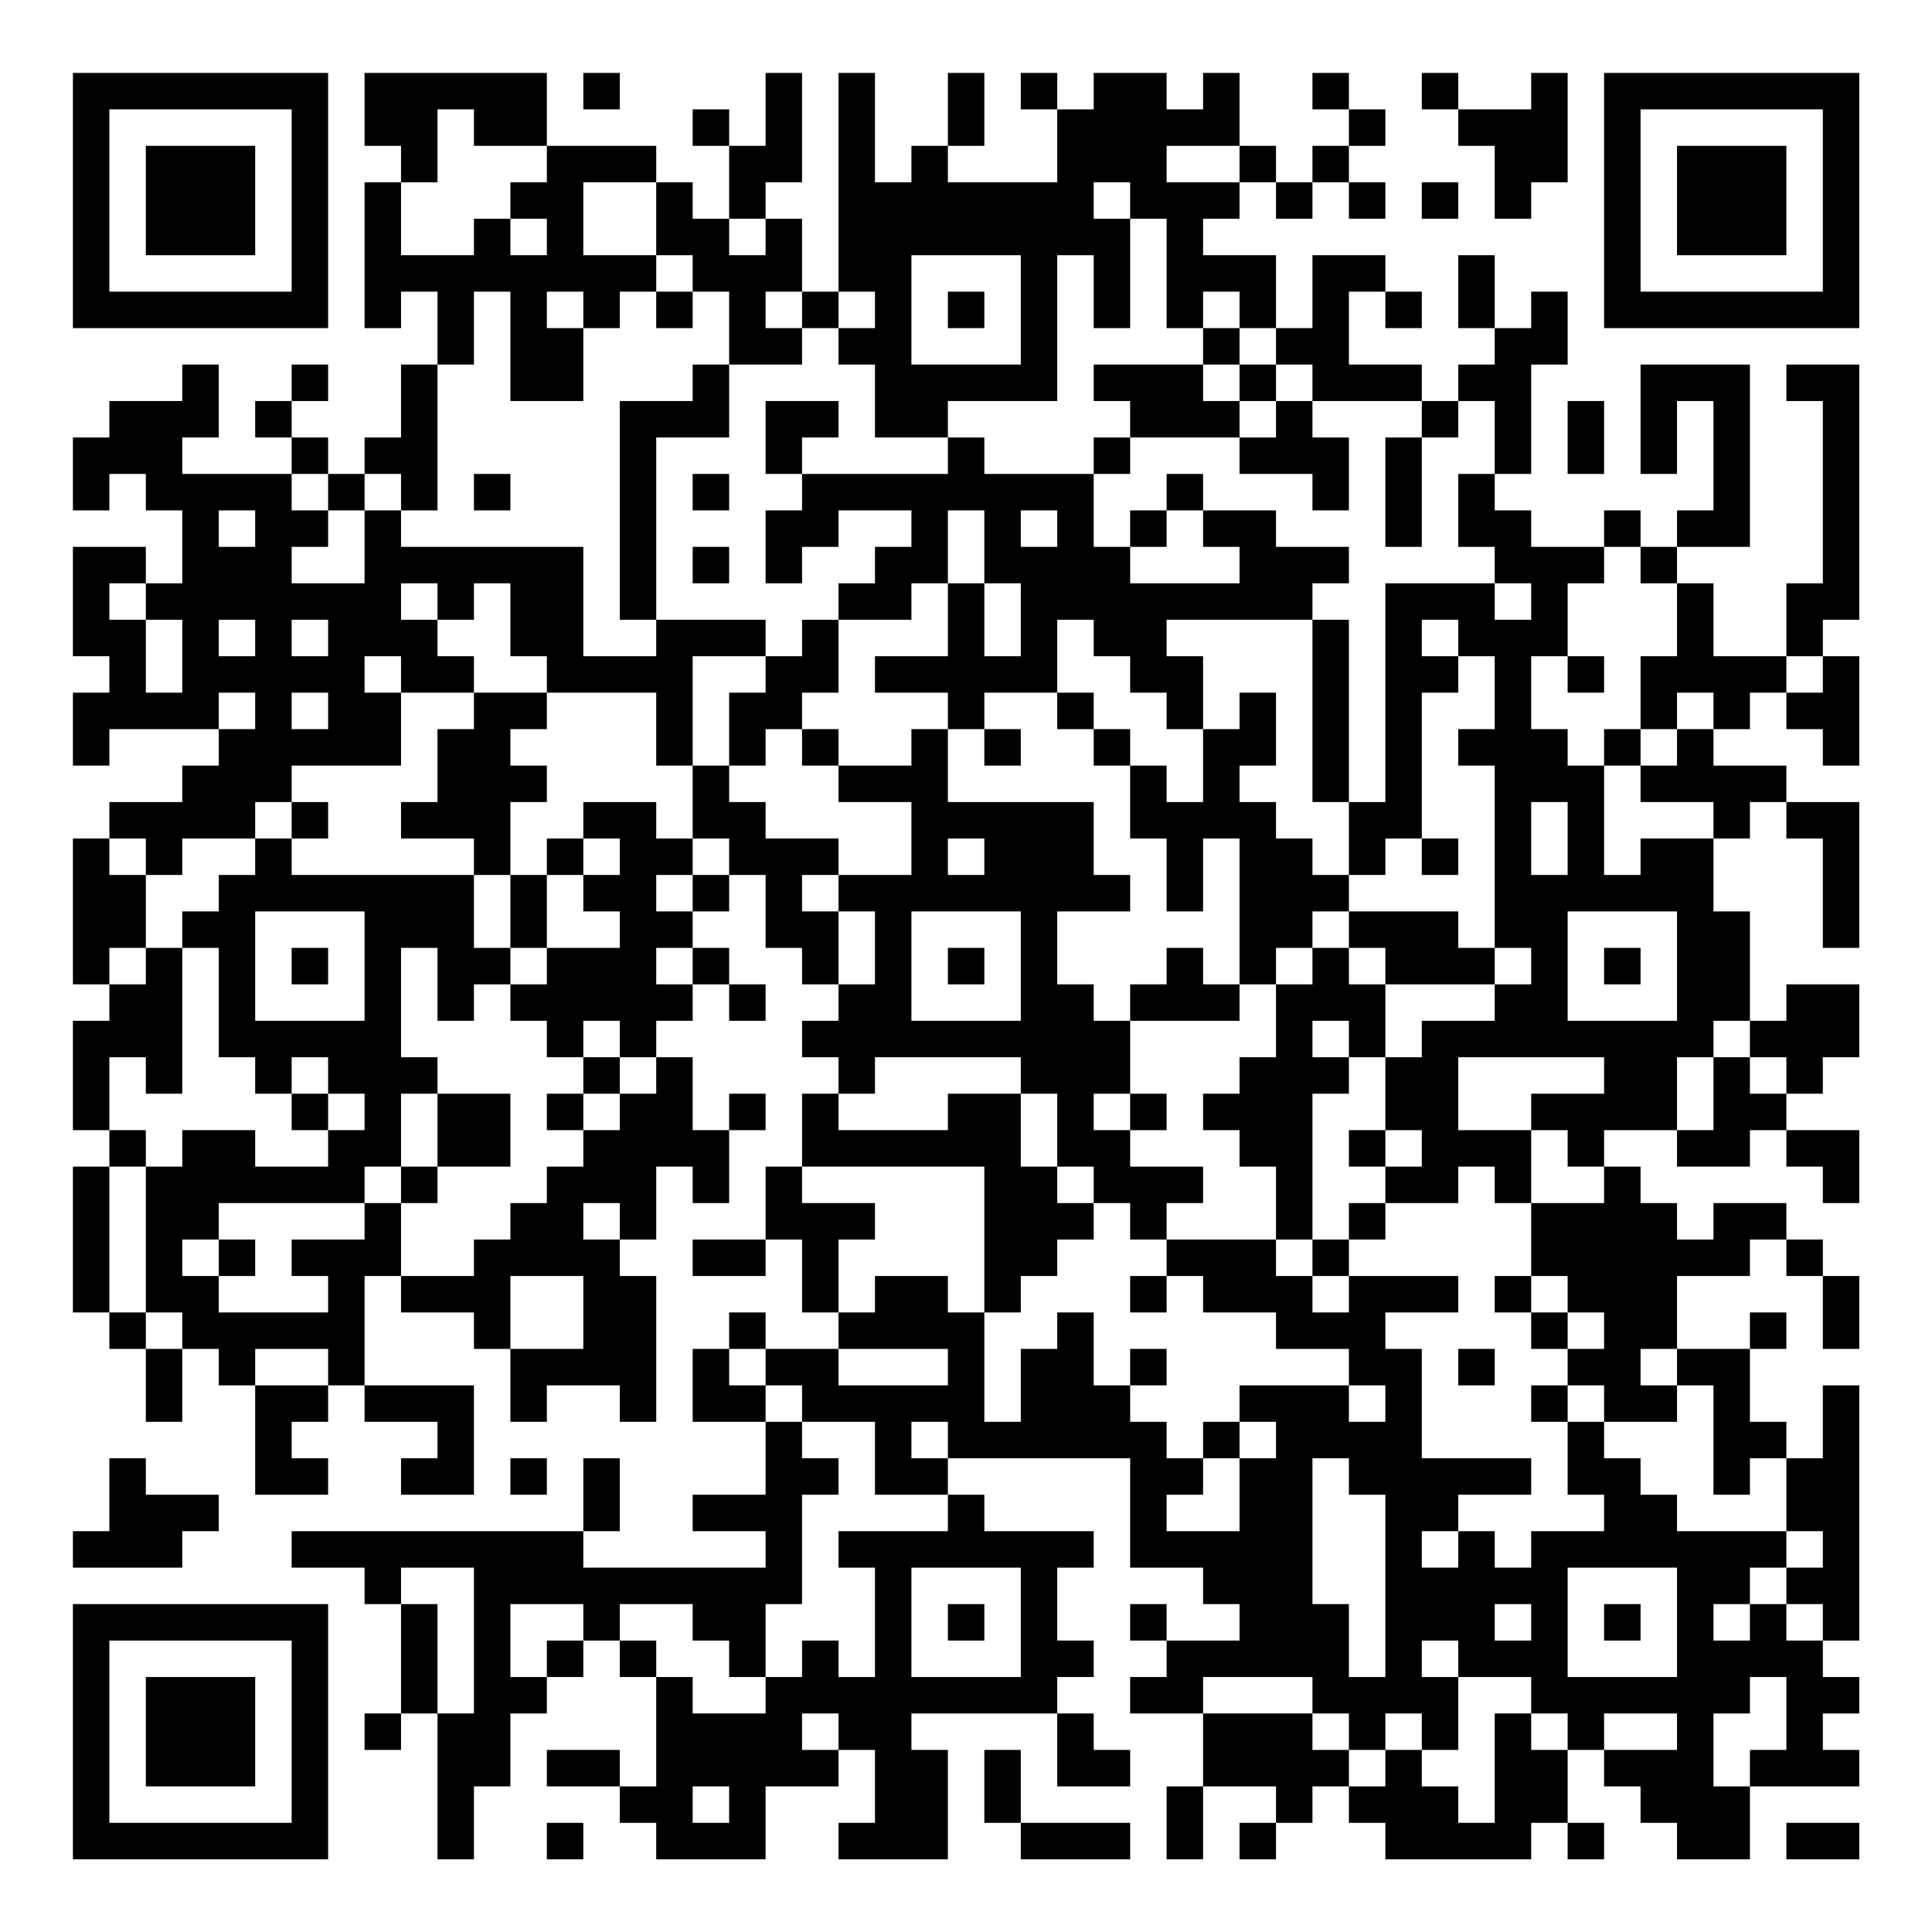 <?xml version="1.0" encoding="UTF-8"?>
<svg xmlns="http://www.w3.org/2000/svg" version="1.1" width="200" height="200" viewBox="0 0 200 200"><rect x="0" y="0" width="200" height="200" fill="#ffffff"/><g transform="scale(3.774)"><g transform="translate(2,2)"><path fill-rule="evenodd" d="M8 0L8 2L9 2L9 3L8 3L8 7L9 7L9 6L10 6L10 8L9 8L9 10L8 10L8 11L7 11L7 10L6 10L6 9L7 9L7 8L6 8L6 9L5 9L5 10L6 10L6 11L3 11L3 10L4 10L4 8L3 8L3 9L1 9L1 10L0 10L0 12L1 12L1 11L2 11L2 12L3 12L3 14L2 14L2 13L0 13L0 16L1 16L1 17L0 17L0 19L1 19L1 18L4 18L4 19L3 19L3 20L1 20L1 21L0 21L0 25L1 25L1 26L0 26L0 29L1 29L1 30L0 30L0 34L1 34L1 35L2 35L2 37L3 37L3 35L4 35L4 36L5 36L5 39L7 39L7 38L6 38L6 37L7 37L7 36L8 36L8 37L10 37L10 38L9 38L9 39L11 39L11 36L8 36L8 33L9 33L9 34L11 34L11 35L12 35L12 37L13 37L13 36L15 36L15 37L16 37L16 33L15 33L15 32L16 32L16 30L17 30L17 31L18 31L18 29L19 29L19 28L18 28L18 29L17 29L17 27L16 27L16 26L17 26L17 25L18 25L18 26L19 26L19 25L18 25L18 24L17 24L17 23L18 23L18 22L19 22L19 24L20 24L20 25L21 25L21 26L20 26L20 27L21 27L21 28L20 28L20 30L19 30L19 32L17 32L17 33L19 33L19 32L20 32L20 34L21 34L21 35L19 35L19 34L18 34L18 35L17 35L17 37L19 37L19 39L17 39L17 40L19 40L19 41L14 41L14 40L15 40L15 38L14 38L14 40L6 40L6 41L8 41L8 42L9 42L9 45L8 45L8 46L9 46L9 45L10 45L10 49L11 49L11 47L12 47L12 45L13 45L13 44L14 44L14 43L15 43L15 44L16 44L16 47L15 47L15 46L13 46L13 47L15 47L15 48L16 48L16 49L19 49L19 47L21 47L21 46L22 46L22 48L21 48L21 49L24 49L24 46L23 46L23 45L27 45L27 47L29 47L29 46L28 46L28 45L27 45L27 44L28 44L28 43L27 43L27 41L28 41L28 40L25 40L25 39L24 39L24 38L29 38L29 41L31 41L31 42L32 42L32 43L30 43L30 42L29 42L29 43L30 43L30 44L29 44L29 45L31 45L31 47L30 47L30 49L31 49L31 47L33 47L33 48L32 48L32 49L33 49L33 48L34 48L34 47L35 47L35 48L36 48L36 49L40 49L40 48L41 48L41 49L42 49L42 48L41 48L41 46L42 46L42 47L43 47L43 48L44 48L44 49L46 49L46 47L49 47L49 46L48 46L48 45L49 45L49 44L48 44L48 43L49 43L49 36L48 36L48 38L47 38L47 37L46 37L46 35L47 35L47 34L46 34L46 35L44 35L44 33L46 33L46 32L47 32L47 33L48 33L48 35L49 35L49 33L48 33L48 32L47 32L47 31L45 31L45 32L44 32L44 31L43 31L43 30L42 30L42 29L44 29L44 30L46 30L46 29L47 29L47 30L48 30L48 31L49 31L49 29L47 29L47 28L48 28L48 27L49 27L49 25L47 25L47 26L46 26L46 23L45 23L45 21L46 21L46 20L47 20L47 21L48 21L48 24L49 24L49 20L47 20L47 19L45 19L45 18L46 18L46 17L47 17L47 18L48 18L48 19L49 19L49 16L48 16L48 15L49 15L49 8L47 8L47 9L48 9L48 14L47 14L47 16L45 16L45 14L44 14L44 13L46 13L46 8L43 8L43 11L44 11L44 9L45 9L45 12L44 12L44 13L43 13L43 12L42 12L42 13L40 13L40 12L39 12L39 11L40 11L40 8L41 8L41 6L40 6L40 7L39 7L39 5L38 5L38 7L39 7L39 8L38 8L38 9L37 9L37 8L35 8L35 6L36 6L36 7L37 7L37 6L36 6L36 5L34 5L34 7L33 7L33 5L31 5L31 4L32 4L32 3L33 3L33 4L34 4L34 3L35 3L35 4L36 4L36 3L35 3L35 2L36 2L36 1L35 1L35 0L34 0L34 1L35 1L35 2L34 2L34 3L33 3L33 2L32 2L32 0L31 0L31 1L30 1L30 0L28 0L28 1L27 1L27 0L26 0L26 1L27 1L27 3L24 3L24 2L25 2L25 0L24 0L24 2L23 2L23 3L22 3L22 0L21 0L21 6L20 6L20 4L19 4L19 3L20 3L20 0L19 0L19 2L18 2L18 1L17 1L17 2L18 2L18 4L17 4L17 3L16 3L16 2L13 2L13 0ZM14 0L14 1L15 1L15 0ZM37 0L37 1L38 1L38 2L39 2L39 4L40 4L40 3L41 3L41 0L40 0L40 1L38 1L38 0ZM10 1L10 3L9 3L9 5L11 5L11 4L12 4L12 5L13 5L13 4L12 4L12 3L13 3L13 2L11 2L11 1ZM30 2L30 3L32 3L32 2ZM14 3L14 5L16 5L16 6L15 6L15 7L14 7L14 6L13 6L13 7L14 7L14 9L12 9L12 6L11 6L11 8L10 8L10 12L9 12L9 11L8 11L8 12L7 12L7 11L6 11L6 12L7 12L7 13L6 13L6 14L8 14L8 12L9 12L9 13L14 13L14 16L16 16L16 15L19 15L19 16L17 16L17 19L16 19L16 17L13 17L13 16L12 16L12 14L11 14L11 15L10 15L10 14L9 14L9 15L10 15L10 16L11 16L11 17L9 17L9 16L8 16L8 17L9 17L9 19L6 19L6 20L5 20L5 21L3 21L3 22L2 22L2 21L1 21L1 22L2 22L2 24L1 24L1 25L2 25L2 24L3 24L3 28L2 28L2 27L1 27L1 29L2 29L2 30L1 30L1 34L2 34L2 35L3 35L3 34L2 34L2 30L3 30L3 29L5 29L5 30L7 30L7 29L8 29L8 28L7 28L7 27L6 27L6 28L5 28L5 27L4 27L4 24L3 24L3 23L4 23L4 22L5 22L5 21L6 21L6 22L11 22L11 24L12 24L12 25L11 25L11 26L10 26L10 24L9 24L9 27L10 27L10 28L9 28L9 30L8 30L8 31L4 31L4 32L3 32L3 33L4 33L4 34L7 34L7 33L6 33L6 32L8 32L8 31L9 31L9 33L11 33L11 32L12 32L12 31L13 31L13 30L14 30L14 29L15 29L15 28L16 28L16 27L15 27L15 26L14 26L14 27L13 27L13 26L12 26L12 25L13 25L13 24L15 24L15 23L14 23L14 22L15 22L15 21L14 21L14 20L16 20L16 21L17 21L17 22L16 22L16 23L17 23L17 22L18 22L18 21L17 21L17 19L18 19L18 20L19 20L19 21L21 21L21 22L20 22L20 23L21 23L21 25L22 25L22 23L21 23L21 22L23 22L23 20L21 20L21 19L23 19L23 18L24 18L24 20L28 20L28 22L29 22L29 23L27 23L27 25L28 25L28 26L29 26L29 28L28 28L28 29L29 29L29 30L31 30L31 31L30 31L30 32L29 32L29 31L28 31L28 30L27 30L27 28L26 28L26 27L22 27L22 28L21 28L21 29L24 29L24 28L26 28L26 30L27 30L27 31L28 31L28 32L27 32L27 33L26 33L26 34L25 34L25 30L20 30L20 31L22 31L22 32L21 32L21 34L22 34L22 33L24 33L24 34L25 34L25 37L26 37L26 35L27 35L27 34L28 34L28 36L29 36L29 37L30 37L30 38L31 38L31 39L30 39L30 40L32 40L32 38L33 38L33 37L32 37L32 36L35 36L35 37L36 37L36 36L35 36L35 35L33 35L33 34L31 34L31 33L30 33L30 32L33 32L33 33L34 33L34 34L35 34L35 33L38 33L38 34L36 34L36 35L37 35L37 38L40 38L40 39L38 39L38 40L37 40L37 41L38 41L38 40L39 40L39 41L40 41L40 40L42 40L42 39L41 39L41 37L42 37L42 38L43 38L43 39L44 39L44 40L47 40L47 41L46 41L46 42L45 42L45 43L46 43L46 42L47 42L47 43L48 43L48 42L47 42L47 41L48 41L48 40L47 40L47 38L46 38L46 39L45 39L45 36L44 36L44 35L43 35L43 36L44 36L44 37L42 37L42 36L41 36L41 35L42 35L42 34L41 34L41 33L40 33L40 31L42 31L42 30L41 30L41 29L40 29L40 28L42 28L42 27L38 27L38 29L40 29L40 31L39 31L39 30L38 30L38 31L36 31L36 30L37 30L37 29L36 29L36 27L37 27L37 26L39 26L39 25L40 25L40 24L39 24L39 19L38 19L38 18L39 18L39 16L38 16L38 15L37 15L37 16L38 16L38 17L37 17L37 21L36 21L36 22L35 22L35 20L36 20L36 14L39 14L39 15L40 15L40 14L39 14L39 13L38 13L38 11L39 11L39 9L38 9L38 10L37 10L37 9L34 9L34 8L33 8L33 7L32 7L32 6L31 6L31 7L30 7L30 4L29 4L29 3L28 3L28 4L29 4L29 7L28 7L28 5L27 5L27 9L24 9L24 10L22 10L22 8L21 8L21 7L22 7L22 6L21 6L21 7L20 7L20 6L19 6L19 7L20 7L20 8L18 8L18 6L17 6L17 5L16 5L16 3ZM37 3L37 4L38 4L38 3ZM18 4L18 5L19 5L19 4ZM23 5L23 8L26 8L26 5ZM16 6L16 7L17 7L17 6ZM24 6L24 7L25 7L25 6ZM31 7L31 8L28 8L28 9L29 9L29 10L28 10L28 11L25 11L25 10L24 10L24 11L20 11L20 10L21 10L21 9L19 9L19 11L20 11L20 12L19 12L19 14L20 14L20 13L21 13L21 12L23 12L23 13L22 13L22 14L21 14L21 15L20 15L20 16L19 16L19 17L18 17L18 19L19 19L19 18L20 18L20 19L21 19L21 18L20 18L20 17L21 17L21 15L23 15L23 14L24 14L24 16L22 16L22 17L24 17L24 18L25 18L25 19L26 19L26 18L25 18L25 17L27 17L27 18L28 18L28 19L29 19L29 21L30 21L30 23L31 23L31 21L32 21L32 25L31 25L31 24L30 24L30 25L29 25L29 26L32 26L32 25L33 25L33 27L32 27L32 28L31 28L31 29L32 29L32 30L33 30L33 32L34 32L34 33L35 33L35 32L36 32L36 31L35 31L35 32L34 32L34 28L35 28L35 27L36 27L36 25L39 25L39 24L38 24L38 23L35 23L35 22L34 22L34 21L33 21L33 20L32 20L32 19L33 19L33 17L32 17L32 18L31 18L31 16L30 16L30 15L34 15L34 20L35 20L35 15L34 15L34 14L35 14L35 13L33 13L33 12L31 12L31 11L30 11L30 12L29 12L29 13L28 13L28 11L29 11L29 10L32 10L32 11L34 11L34 12L35 12L35 10L34 10L34 9L33 9L33 8L32 8L32 7ZM17 8L17 9L15 9L15 15L16 15L16 10L18 10L18 8ZM31 8L31 9L32 9L32 10L33 10L33 9L32 9L32 8ZM41 9L41 11L42 11L42 9ZM36 10L36 13L37 13L37 10ZM11 11L11 12L12 12L12 11ZM17 11L17 12L18 12L18 11ZM4 12L4 13L5 13L5 12ZM24 12L24 14L25 14L25 16L26 16L26 14L25 14L25 12ZM26 12L26 13L27 13L27 12ZM30 12L30 13L29 13L29 14L32 14L32 13L31 13L31 12ZM17 13L17 14L18 14L18 13ZM42 13L42 14L41 14L41 16L40 16L40 18L41 18L41 19L42 19L42 22L43 22L43 21L45 21L45 20L43 20L43 19L44 19L44 18L45 18L45 17L44 17L44 18L43 18L43 16L44 16L44 14L43 14L43 13ZM1 14L1 15L2 15L2 17L3 17L3 15L2 15L2 14ZM4 15L4 16L5 16L5 15ZM6 15L6 16L7 16L7 15ZM27 15L27 17L28 17L28 18L29 18L29 19L30 19L30 20L31 20L31 18L30 18L30 17L29 17L29 16L28 16L28 15ZM41 16L41 17L42 17L42 16ZM47 16L47 17L48 17L48 16ZM4 17L4 18L5 18L5 17ZM6 17L6 18L7 18L7 17ZM11 17L11 18L10 18L10 20L9 20L9 21L11 21L11 22L12 22L12 24L13 24L13 22L14 22L14 21L13 21L13 22L12 22L12 20L13 20L13 19L12 19L12 18L13 18L13 17ZM42 18L42 19L43 19L43 18ZM6 20L6 21L7 21L7 20ZM40 20L40 22L41 22L41 20ZM24 21L24 22L25 22L25 21ZM37 21L37 22L38 22L38 21ZM5 23L5 26L8 26L8 23ZM23 23L23 26L26 26L26 23ZM34 23L34 24L33 24L33 25L34 25L34 24L35 24L35 25L36 25L36 24L35 24L35 23ZM41 23L41 26L44 26L44 23ZM6 24L6 25L7 25L7 24ZM16 24L16 25L17 25L17 24ZM24 24L24 25L25 25L25 24ZM42 24L42 25L43 25L43 24ZM34 26L34 27L35 27L35 26ZM45 26L45 27L44 27L44 29L45 29L45 27L46 27L46 28L47 28L47 27L46 27L46 26ZM14 27L14 28L13 28L13 29L14 29L14 28L15 28L15 27ZM6 28L6 29L7 29L7 28ZM10 28L10 30L9 30L9 31L10 31L10 30L12 30L12 28ZM29 28L29 29L30 29L30 28ZM35 29L35 30L36 30L36 29ZM14 31L14 32L15 32L15 31ZM4 32L4 33L5 33L5 32ZM12 33L12 35L14 35L14 33ZM29 33L29 34L30 34L30 33ZM39 33L39 34L40 34L40 35L41 35L41 34L40 34L40 33ZM5 35L5 36L7 36L7 35ZM18 35L18 36L19 36L19 37L20 37L20 38L21 38L21 39L20 39L20 42L19 42L19 44L18 44L18 43L17 43L17 42L15 42L15 43L16 43L16 44L17 44L17 45L19 45L19 44L20 44L20 43L21 43L21 44L22 44L22 41L21 41L21 40L24 40L24 39L22 39L22 37L20 37L20 36L19 36L19 35ZM21 35L21 36L24 36L24 35ZM29 35L29 36L30 36L30 35ZM38 35L38 36L39 36L39 35ZM40 36L40 37L41 37L41 36ZM23 37L23 38L24 38L24 37ZM31 37L31 38L32 38L32 37ZM1 38L1 40L0 40L0 41L3 41L3 40L4 40L4 39L2 39L2 38ZM12 38L12 39L13 39L13 38ZM34 38L34 42L35 42L35 44L36 44L36 39L35 39L35 38ZM9 41L9 42L10 42L10 45L11 45L11 41ZM23 41L23 44L26 44L26 41ZM41 41L41 44L44 44L44 41ZM12 42L12 44L13 44L13 43L14 43L14 42ZM24 42L24 43L25 43L25 42ZM39 42L39 43L40 43L40 42ZM42 42L42 43L43 43L43 42ZM37 43L37 44L38 44L38 46L37 46L37 45L36 45L36 46L35 46L35 45L34 45L34 44L31 44L31 45L34 45L34 46L35 46L35 47L36 47L36 46L37 46L37 47L38 47L38 48L39 48L39 45L40 45L40 46L41 46L41 45L40 45L40 44L38 44L38 43ZM46 44L46 45L45 45L45 47L46 47L46 46L47 46L47 44ZM20 45L20 46L21 46L21 45ZM42 45L42 46L44 46L44 45ZM25 46L25 48L26 48L26 49L29 49L29 48L26 48L26 46ZM17 47L17 48L18 48L18 47ZM13 48L13 49L14 49L14 48ZM47 48L47 49L49 49L49 48ZM0 0L0 7L7 7L7 0ZM1 1L1 6L6 6L6 1ZM2 2L2 5L5 5L5 2ZM42 0L42 7L49 7L49 0ZM43 1L43 6L48 6L48 1ZM44 2L44 5L47 5L47 2ZM0 42L0 49L7 49L7 42ZM1 43L1 48L6 48L6 43ZM2 44L2 47L5 47L5 44Z" fill="#000000"/></g></g></svg>

